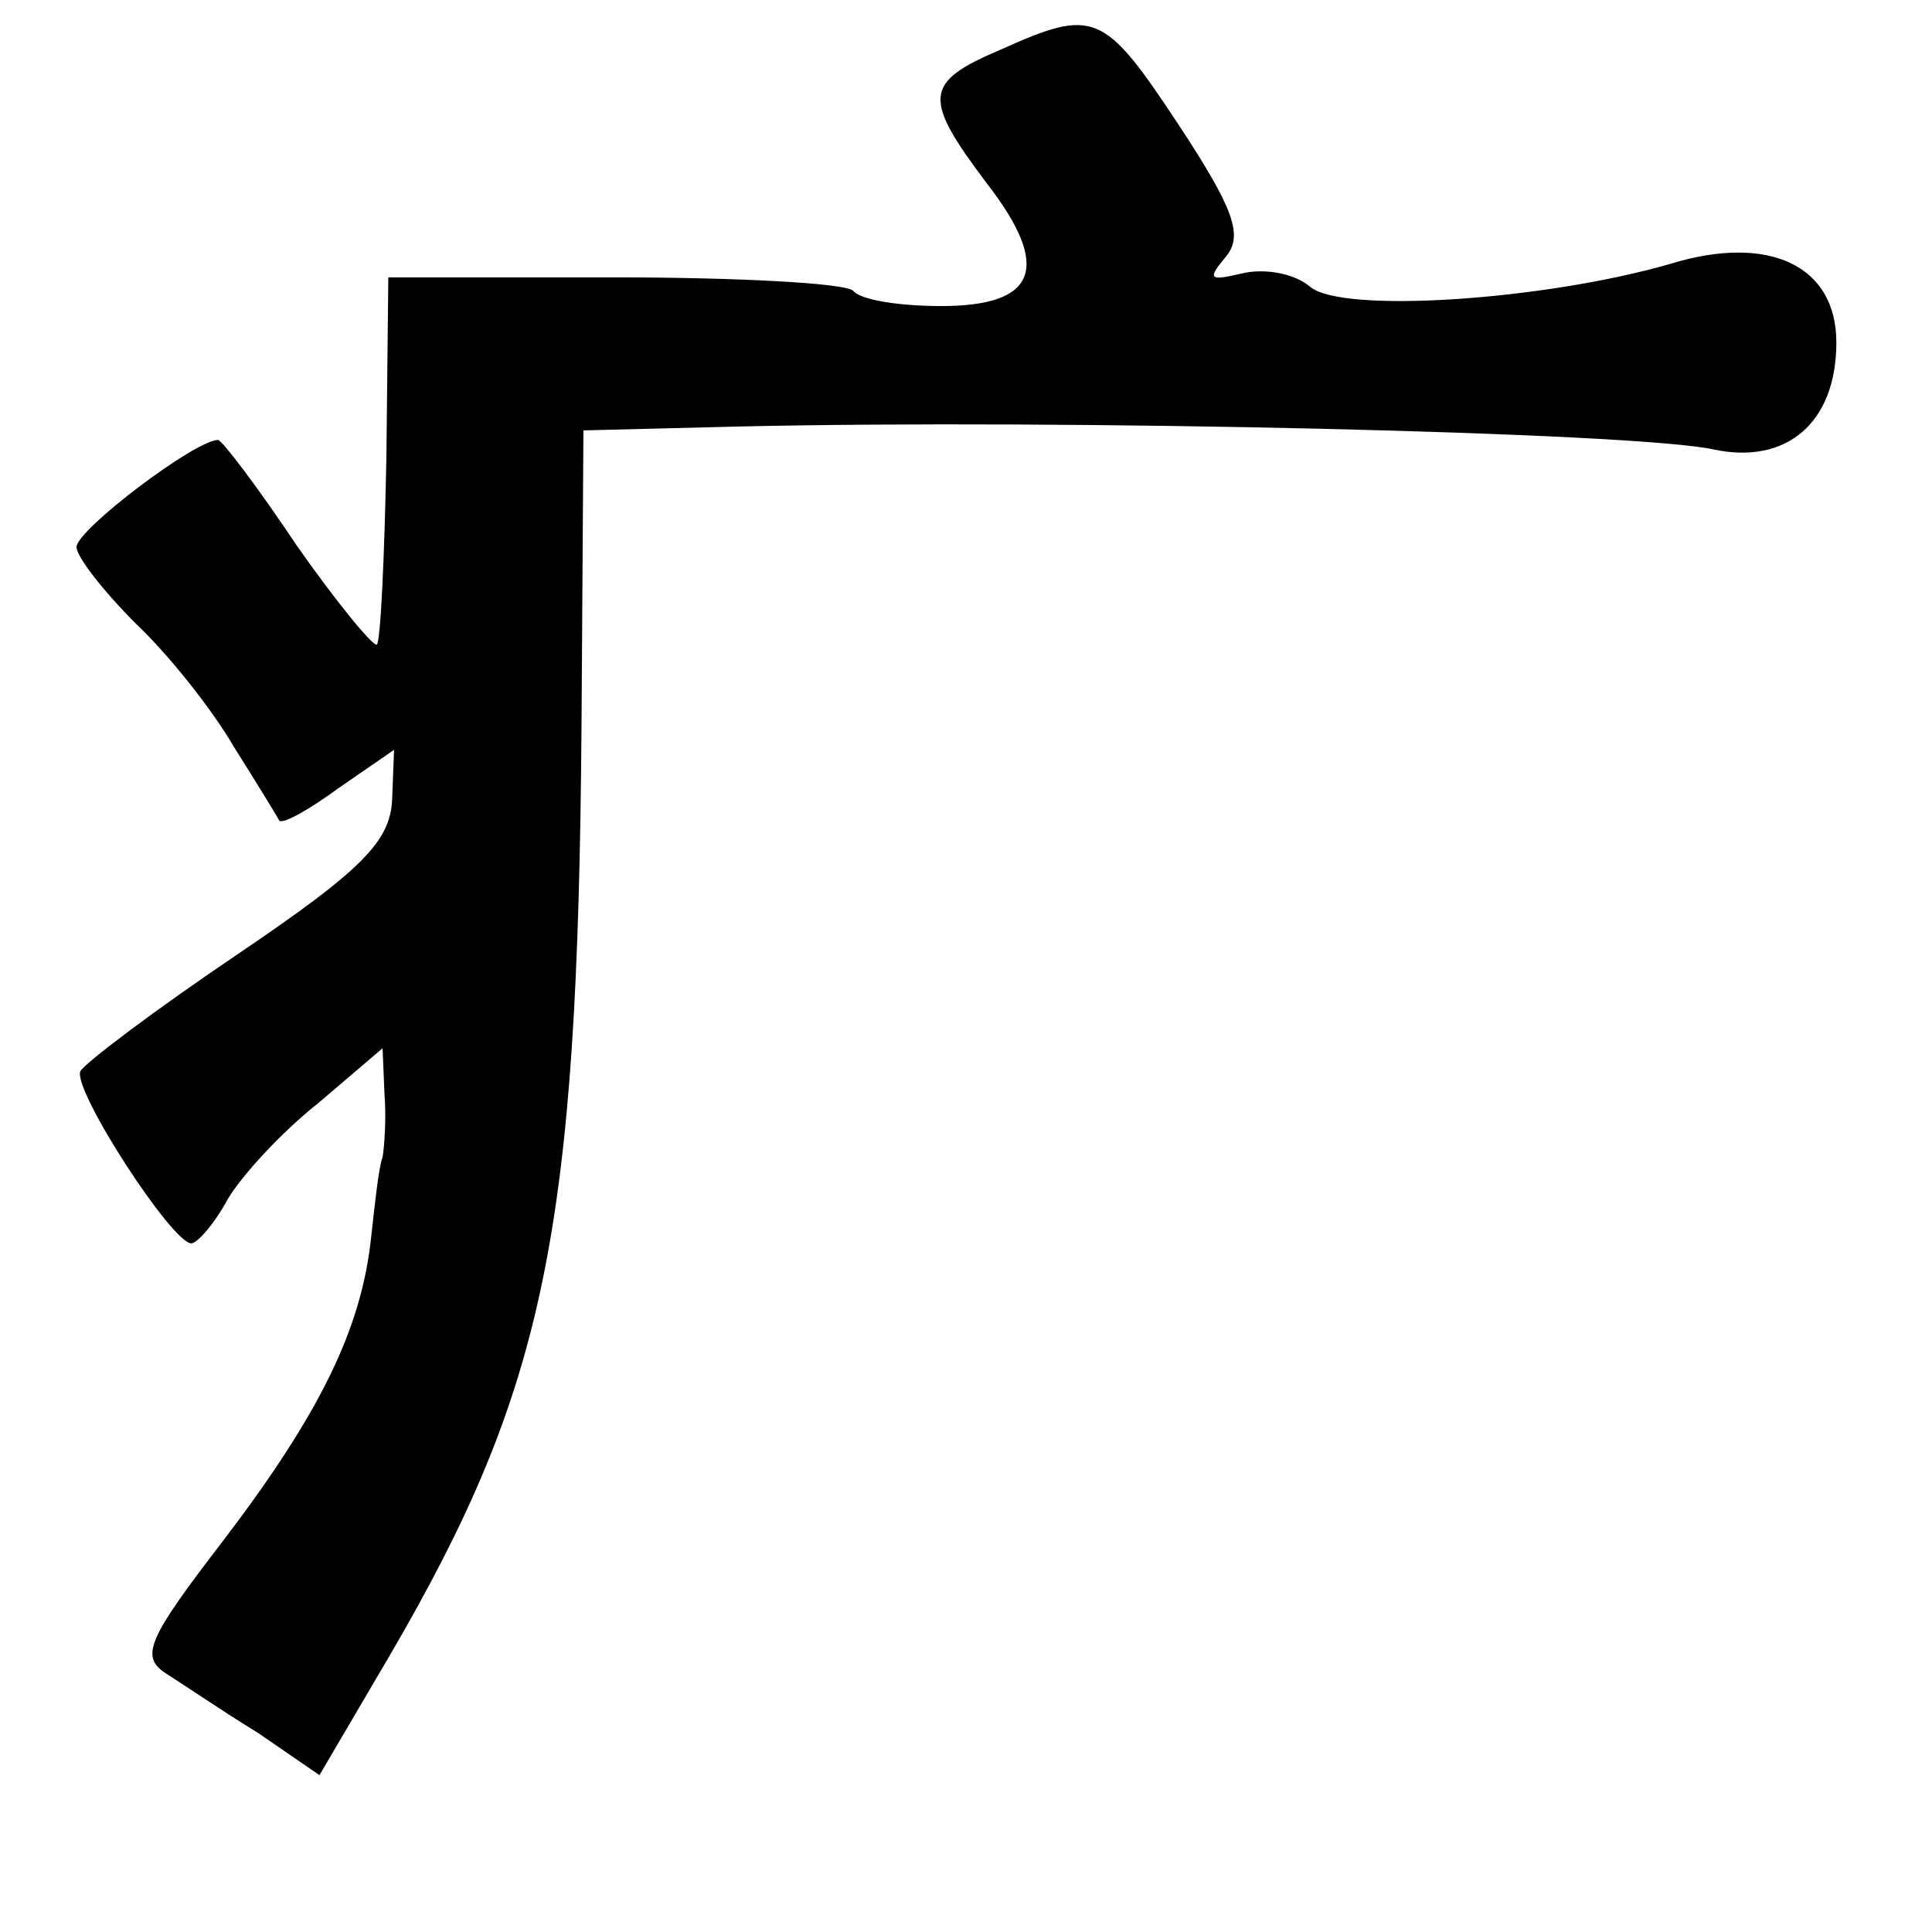<?xml version="1.0" standalone="no"?>
<!DOCTYPE svg PUBLIC "-//W3C//DTD SVG 20010904//EN"
 "http://www.w3.org/TR/2001/REC-SVG-20010904/DTD/svg10.dtd">
<svg version="1.0" xmlns="http://www.w3.org/2000/svg"
 width="101pt" height="101pt" viewBox="0 0 101 101"
 preserveAspectRatio="xMidYMid meet">
<g transform="translate(0,101) scale(0.1,-0.1)"
fill="#000000" stroke="none">
<path d="M523 984 c-40 -17 -41 -25 -7 -70 34 -44 26 -64 -24 -64 -21 0 -42 3
-46 8 -4 4 -61 7 -125 7 l-118 0 -1 -94 c-1 -52 -3 -96 -5 -98 -2 -1 -21 22
-42 52 -20 30 -39 55 -41 55 -12 0 -74 -47 -74 -56 0 -5 14 -23 31 -40 17 -16
40 -45 51 -64 12 -19 23 -37 24 -39 2 -2 16 6 31 17 l29 20 -1 -26 c-1 -22
-16 -37 -81 -81 -43 -29 -80 -57 -82 -61 -4 -10 48 -90 58 -90 3 0 12 10 19
23 7 12 28 35 47 50 l34 29 1 -24 c1 -12 0 -27 -1 -33 -2 -5 -4 -24 -6 -42 -5
-47 -26 -91 -77 -158 -40 -52 -44 -61 -30 -70 8 -5 30 -20 48 -31 l32 -22 37
63 c81 139 98 221 100 485 l1 155 80 2 c171 4 471 -3 511 -12 38 -8 64 14 64
56 0 40 -35 57 -87 41 -66 -19 -171 -26 -188 -12 -8 7 -24 10 -36 7 -17 -4
-18 -3 -8 9 9 11 4 25 -25 69 -39 59 -44 61 -93 39z"/>
</g>
</svg>
